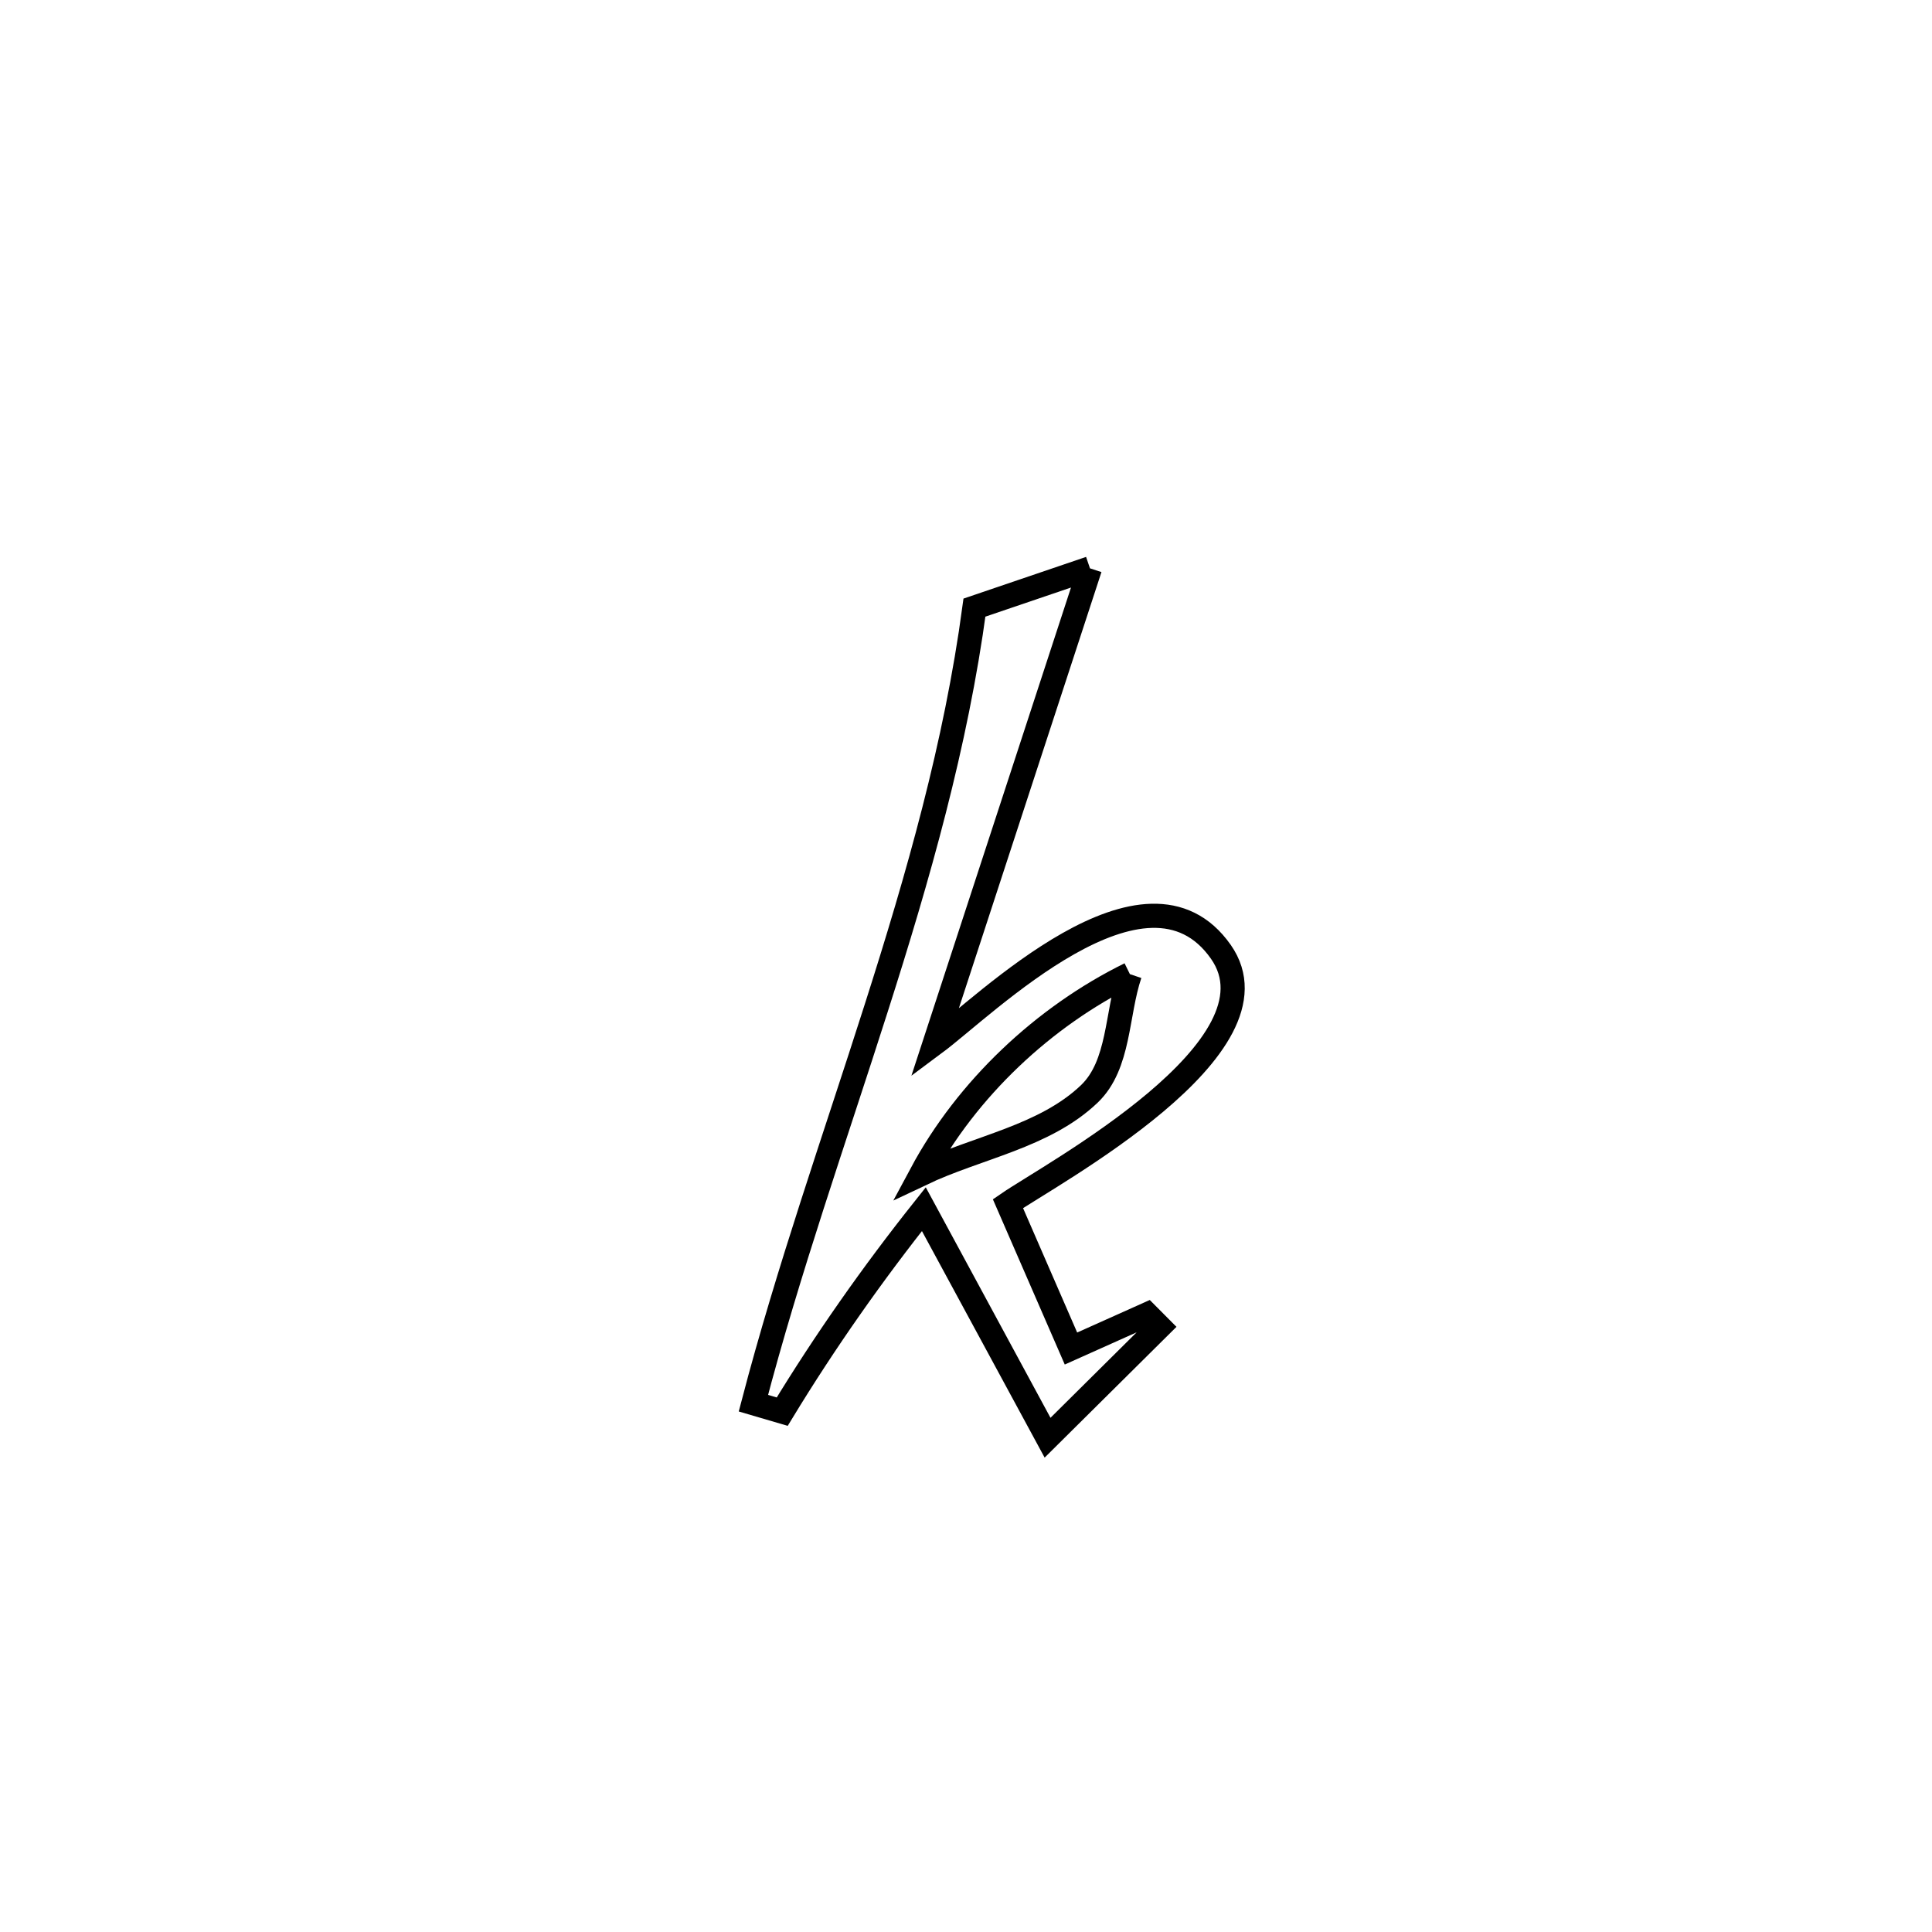 <svg xmlns="http://www.w3.org/2000/svg" viewBox="0.0 0.0 24.0 24.0" height="200px" width="200px"><path fill="none" stroke="black" stroke-width=".3" stroke-opacity="1.0"  filling="0" d="M13.54 7.06 L13.54 7.06 C12.897 9.027 12.254 10.994 11.611 12.961 L11.611 12.961 C12.238 12.495 14.237 10.498 15.166 11.824 C15.995 13.008 13.06 14.581 12.521 14.952 L12.521 14.952 C12.782 15.552 13.043 16.152 13.304 16.752 L13.304 16.752 C13.62 16.611 13.935 16.469 14.25 16.328 L14.25 16.328 C14.301 16.379 14.351 16.431 14.402 16.482 L14.402 16.482 C13.939 16.941 13.476 17.401 13.013 17.86 L13.013 17.86 C12.971 17.783 11.555 15.168 11.476 15.021 L11.476 15.021 C10.839 15.822 10.249 16.662 9.717 17.536 L9.717 17.536 C9.598 17.501 9.478 17.466 9.359 17.431 L9.359 17.431 C9.793 15.774 10.365 14.154 10.885 12.522 C11.406 10.891 11.876 9.249 12.105 7.548 L12.105 7.548 C12.584 7.385 13.062 7.223 13.54 7.06 L13.54 7.06"></path>
<path fill="none" stroke="black" stroke-width=".3" stroke-opacity="1.0"  filling="0" d="M14.036 12.101 L14.036 12.101 C12.963 12.629 12.01 13.528 11.445 14.582 L11.445 14.582 C12.141 14.251 12.976 14.121 13.533 13.588 C13.91 13.226 13.868 12.596 14.036 12.101 L14.036 12.101"></path></svg>